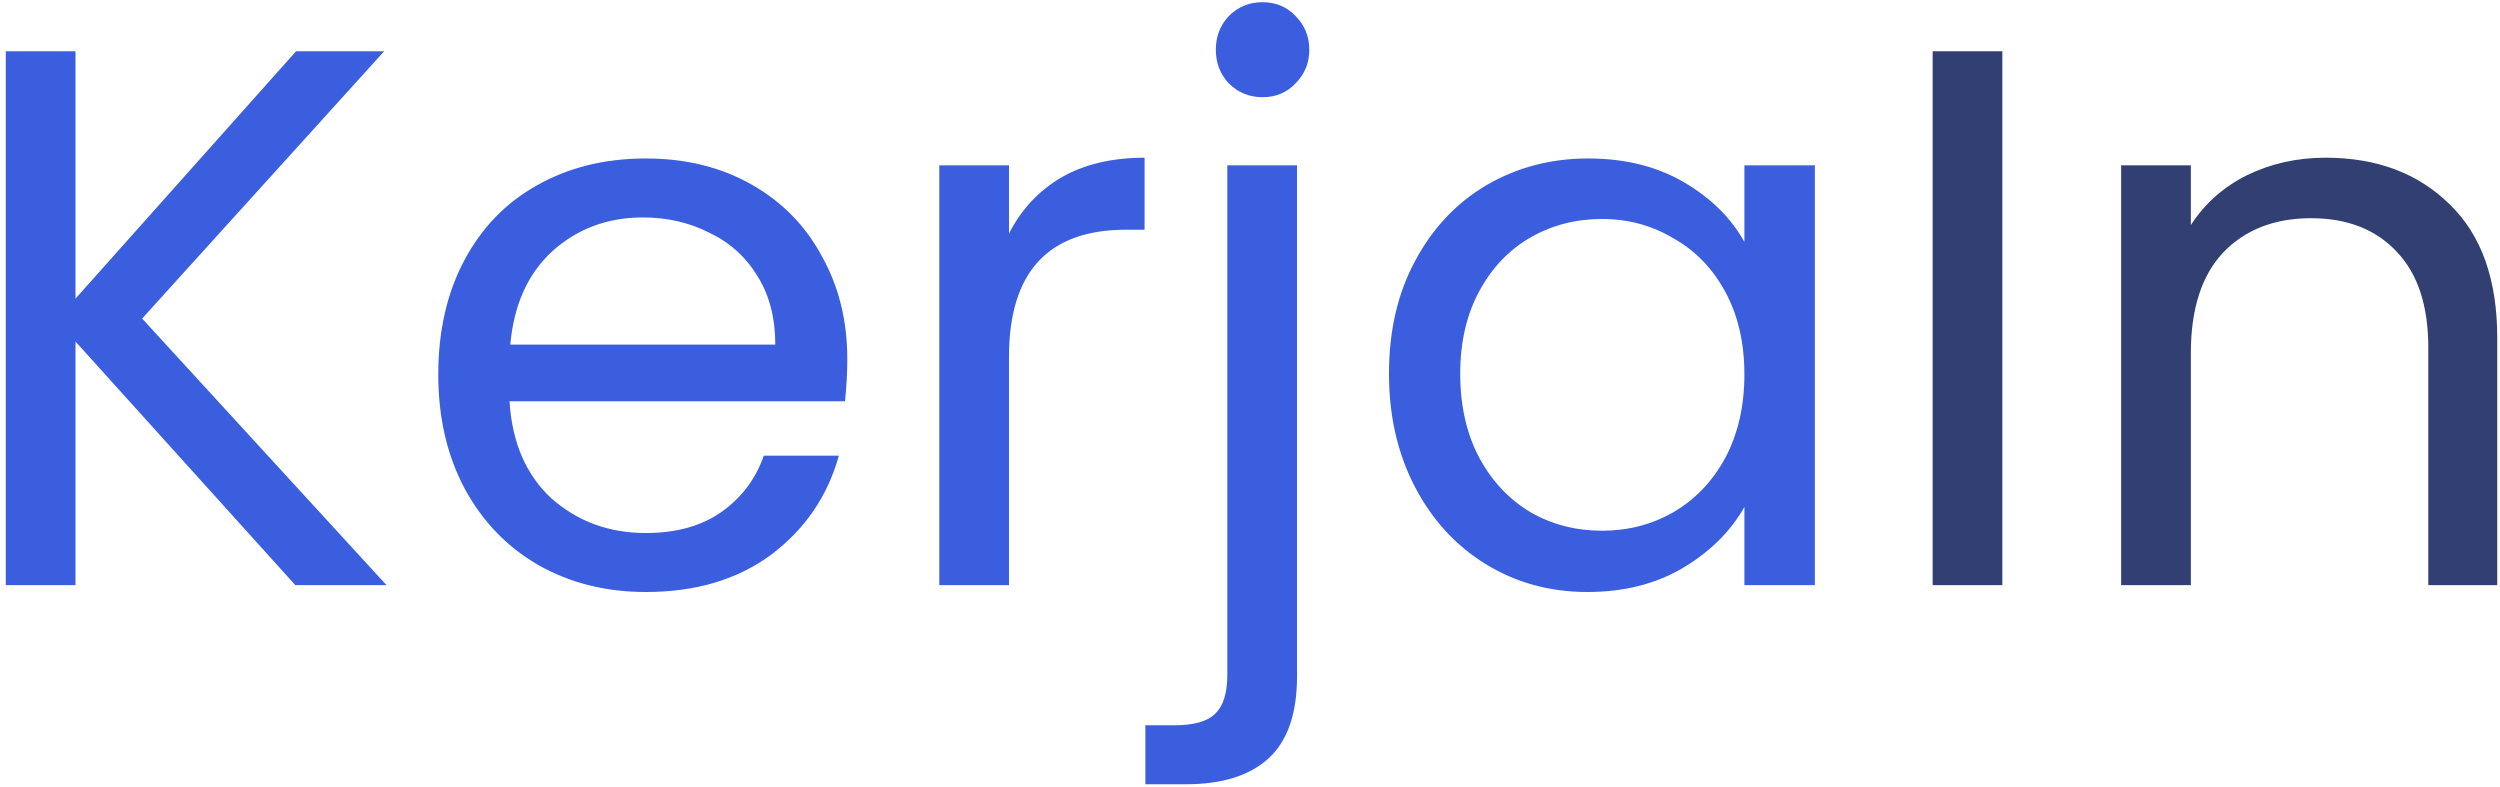 <svg width="235" height="74" viewBox="0 0 235 74" fill="none" xmlns="http://www.w3.org/2000/svg">
<path d="M27.76 55L7.096 32.104V55H0.544V4.816H7.096V28.072L27.832 4.816H36.112L13.36 29.944L36.328 55H27.76ZM79.646 33.76C79.646 35.008 79.574 36.328 79.43 37.72H47.894C48.134 41.608 49.454 44.656 51.854 46.864C54.302 49.024 57.254 50.104 60.71 50.104C63.542 50.104 65.894 49.456 67.766 48.16C69.686 46.816 71.03 45.04 71.798 42.832H78.854C77.798 46.624 75.686 49.72 72.518 52.12C69.35 54.472 65.414 55.648 60.71 55.648C56.966 55.648 53.606 54.808 50.63 53.128C47.702 51.448 45.398 49.072 43.718 46C42.038 42.88 41.198 39.28 41.198 35.2C41.198 31.12 42.014 27.544 43.646 24.472C45.278 21.4 47.558 19.048 50.486 17.416C53.462 15.736 56.87 14.896 60.71 14.896C64.454 14.896 67.766 15.712 70.646 17.344C73.526 18.976 75.734 21.232 77.27 24.112C78.854 26.944 79.646 30.16 79.646 33.76ZM72.878 32.392C72.878 29.896 72.326 27.76 71.222 25.984C70.118 24.16 68.606 22.792 66.686 21.88C64.814 20.92 62.726 20.44 60.422 20.44C57.11 20.44 54.278 21.496 51.926 23.608C49.622 25.72 48.302 28.648 47.966 32.392H72.878ZM94.846 21.952C95.998 19.696 97.63 17.944 99.742 16.696C101.902 15.448 104.518 14.824 107.59 14.824V21.592H105.862C98.518 21.592 94.846 25.576 94.846 33.544V55H88.294V15.544H94.846V21.952ZM118.681 9.136C117.433 9.136 116.377 8.704 115.513 7.84C114.697 6.976 114.289 5.92 114.289 4.672C114.289 3.424 114.697 2.368 115.513 1.504C116.377 0.64 117.433 0.208 118.681 0.208C119.929 0.208 120.961 0.64 121.777 1.504C122.641 2.368 123.073 3.424 123.073 4.672C123.073 5.92 122.641 6.976 121.777 7.84C120.961 8.704 119.929 9.136 118.681 9.136ZM121.921 63.568C121.921 67.072 121.033 69.64 119.257 71.272C117.481 72.904 114.889 73.72 111.481 73.72H107.665V68.176H110.401C112.225 68.176 113.497 67.816 114.217 67.096C114.985 66.376 115.369 65.152 115.369 63.424V15.544H121.921V63.568ZM130.565 35.128C130.565 31.096 131.381 27.568 133.013 24.544C134.645 21.472 136.877 19.096 139.709 17.416C142.589 15.736 145.781 14.896 149.285 14.896C152.741 14.896 155.741 15.64 158.285 17.128C160.829 18.616 162.725 20.488 163.973 22.744V15.544H170.597V55H163.973V47.656C162.677 49.96 160.733 51.88 158.141 53.416C155.597 54.904 152.621 55.648 149.213 55.648C145.709 55.648 142.541 54.784 139.709 53.056C136.877 51.328 134.645 48.904 133.013 45.784C131.381 42.664 130.565 39.112 130.565 35.128ZM163.973 35.2C163.973 32.224 163.373 29.632 162.173 27.424C160.973 25.216 159.341 23.536 157.277 22.384C155.261 21.184 153.029 20.584 150.581 20.584C148.133 20.584 145.901 21.16 143.885 22.312C141.869 23.464 140.261 25.144 139.061 27.352C137.861 29.56 137.261 32.152 137.261 35.128C137.261 38.152 137.861 40.792 139.061 43.048C140.261 45.256 141.869 46.96 143.885 48.16C145.901 49.312 148.133 49.888 150.581 49.888C153.029 49.888 155.261 49.312 157.277 48.16C159.341 46.96 160.973 45.256 162.173 43.048C163.373 40.792 163.973 38.176 163.973 35.2Z" fill="#3A5EDE"/>
<path d="M188.221 4.816V55H181.669V4.816H188.221ZM218.612 14.824C223.412 14.824 227.3 16.288 230.276 19.216C233.252 22.096 234.74 26.272 234.74 31.744V55H228.26V32.68C228.26 28.744 227.276 25.744 225.308 23.68C223.34 21.568 220.652 20.512 217.244 20.512C213.788 20.512 211.028 21.592 208.964 23.752C206.948 25.912 205.94 29.056 205.94 33.184V55H199.388V15.544H205.94V21.16C207.236 19.144 208.988 17.584 211.196 16.48C213.452 15.376 215.924 14.824 218.612 14.824Z" fill="#313F72"/>
</svg>
